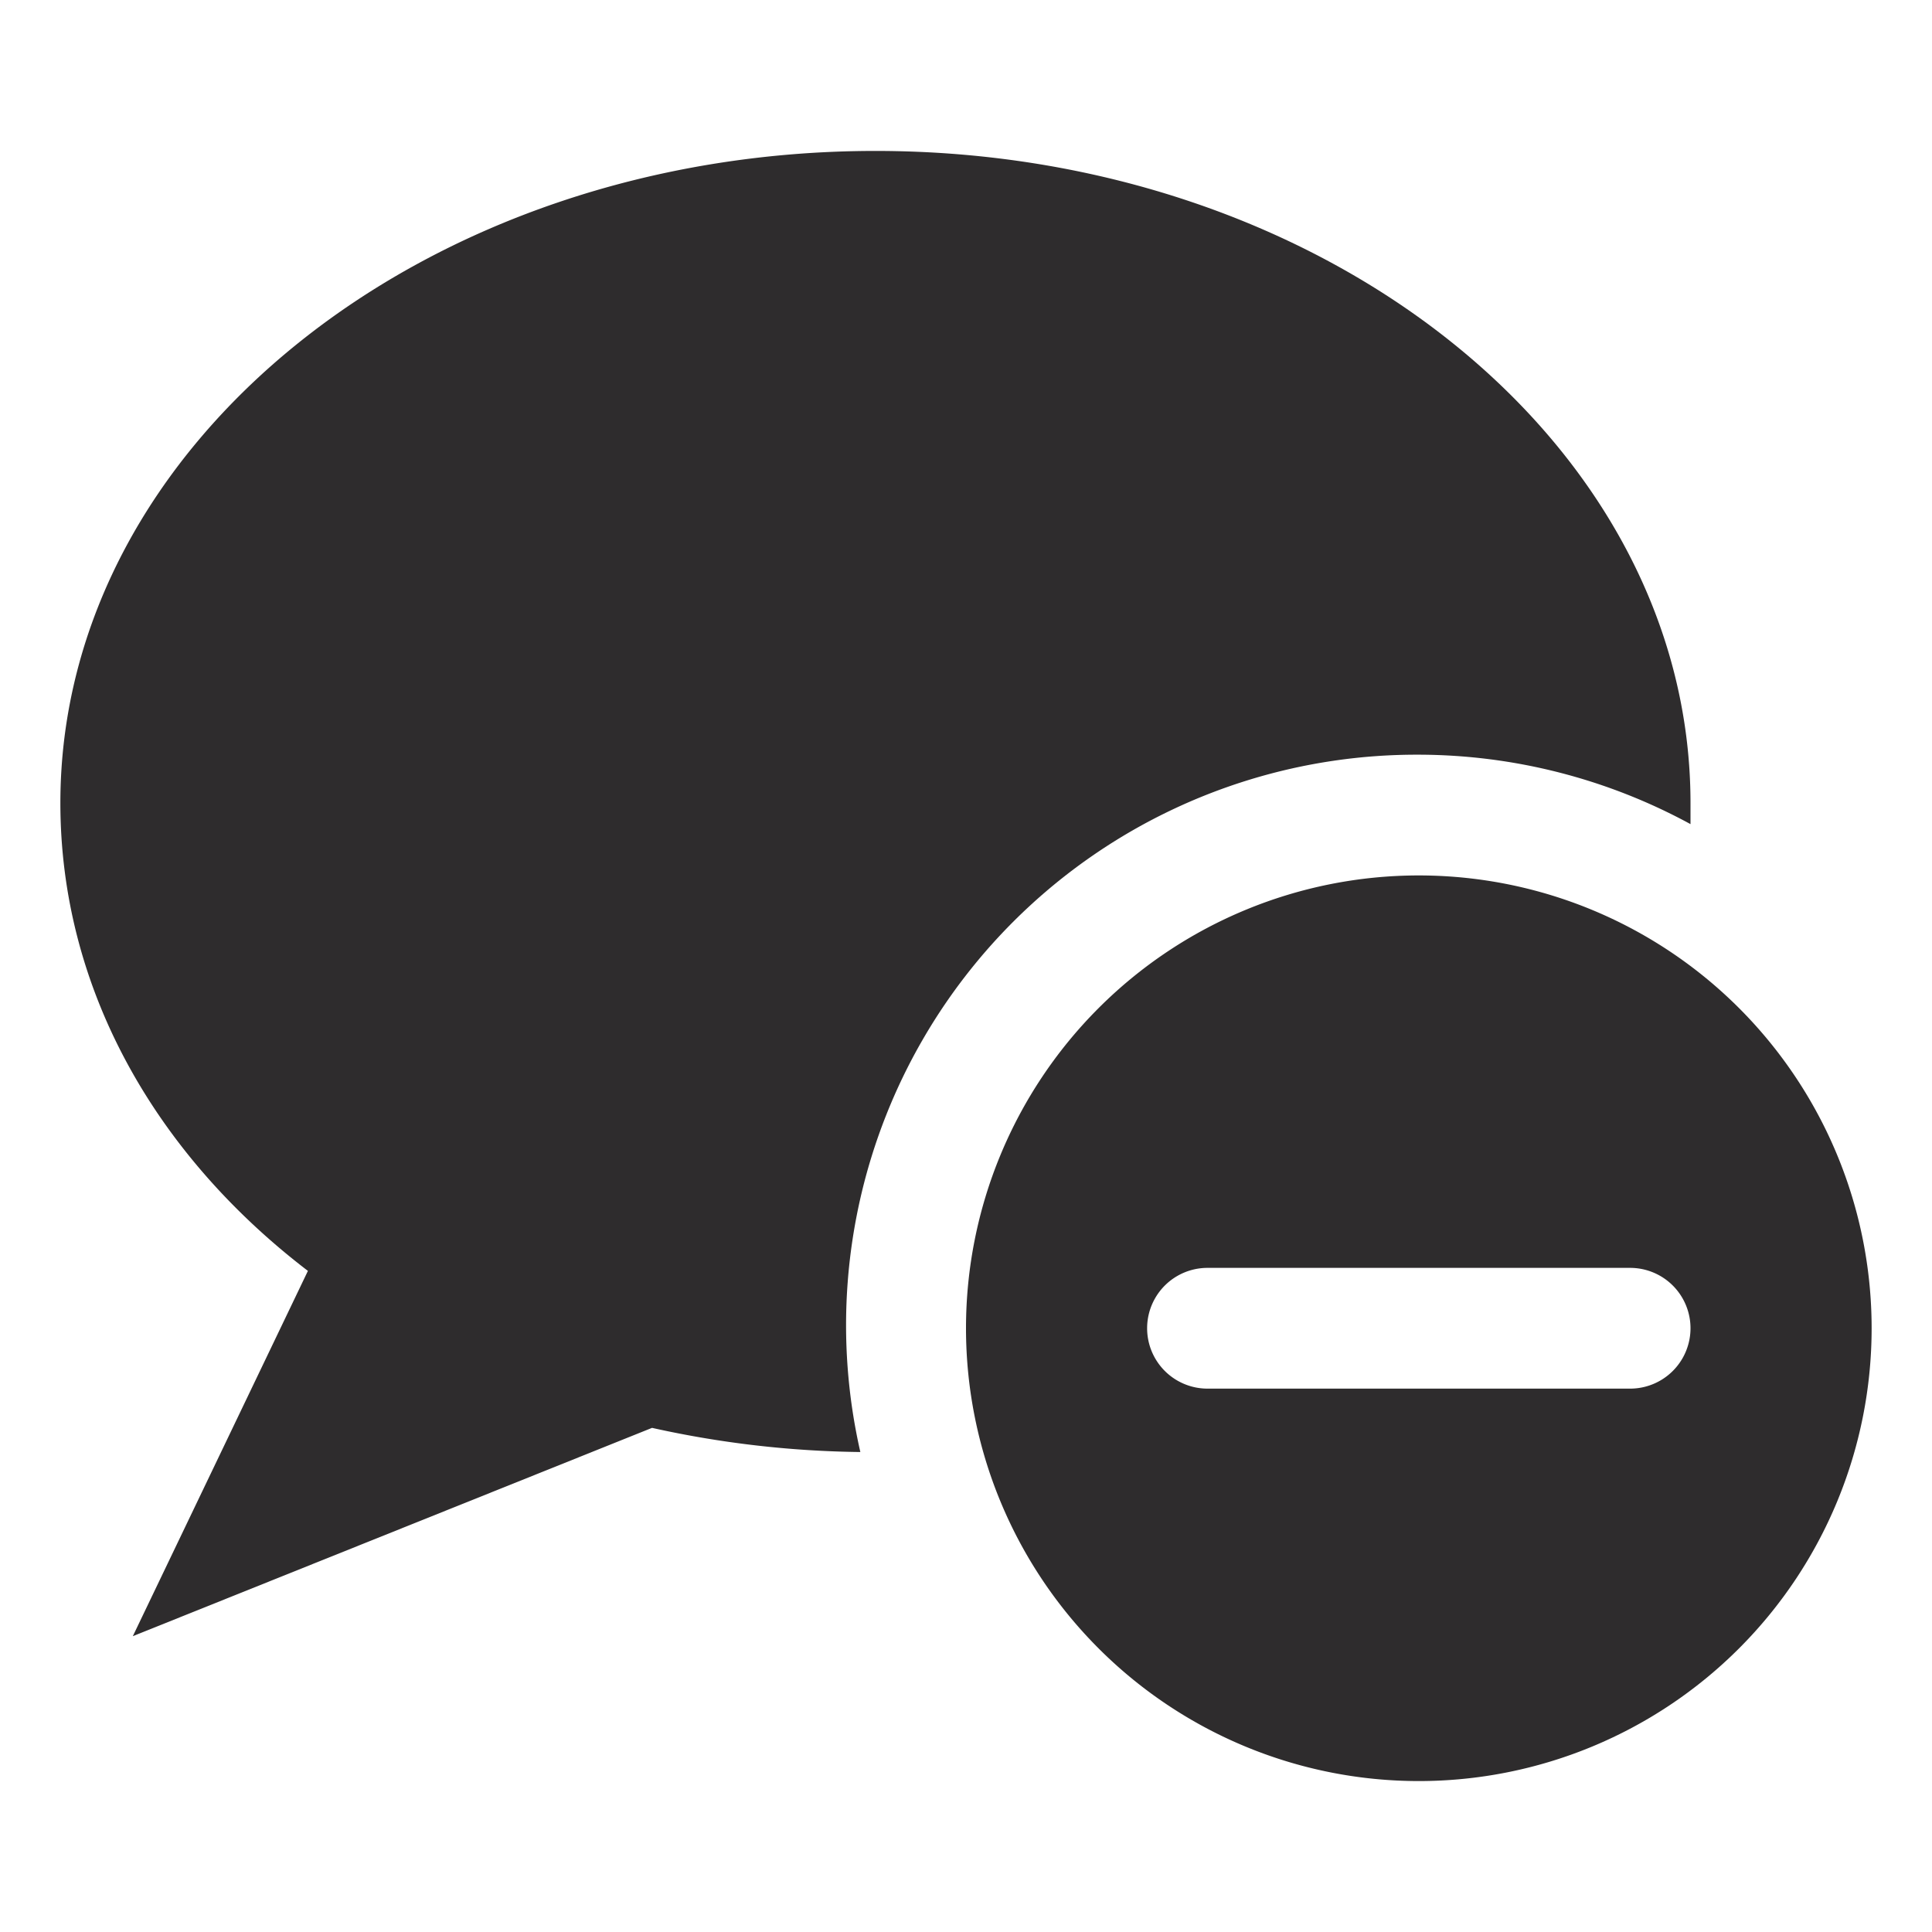 <svg viewBox="0 0 64 64" xmlns="http://www.w3.org/2000/svg"><g fill="#2e2c2d"><path d="m47 29a15 15 0 1 0 15 15 15 15 0 0 0 -15-15zm7 17h-14a2 2 0 0 1 0-4h14a2 2 0 1 1 0 4z"/><path d="m47 25a18.9 18.9 0 0 1 9 2.3v-.7c0-11.9-12.1-21.6-27-21.6s-27 9.7-27 21.6c0 6.1 3.1 11.6 8.2 15.5l-5.8 12.1 17.2-6.9a33.4 33.4 0 0 0 6.9.8 18.9 18.9 0 0 1 18.5-23.1z"/></g></svg>